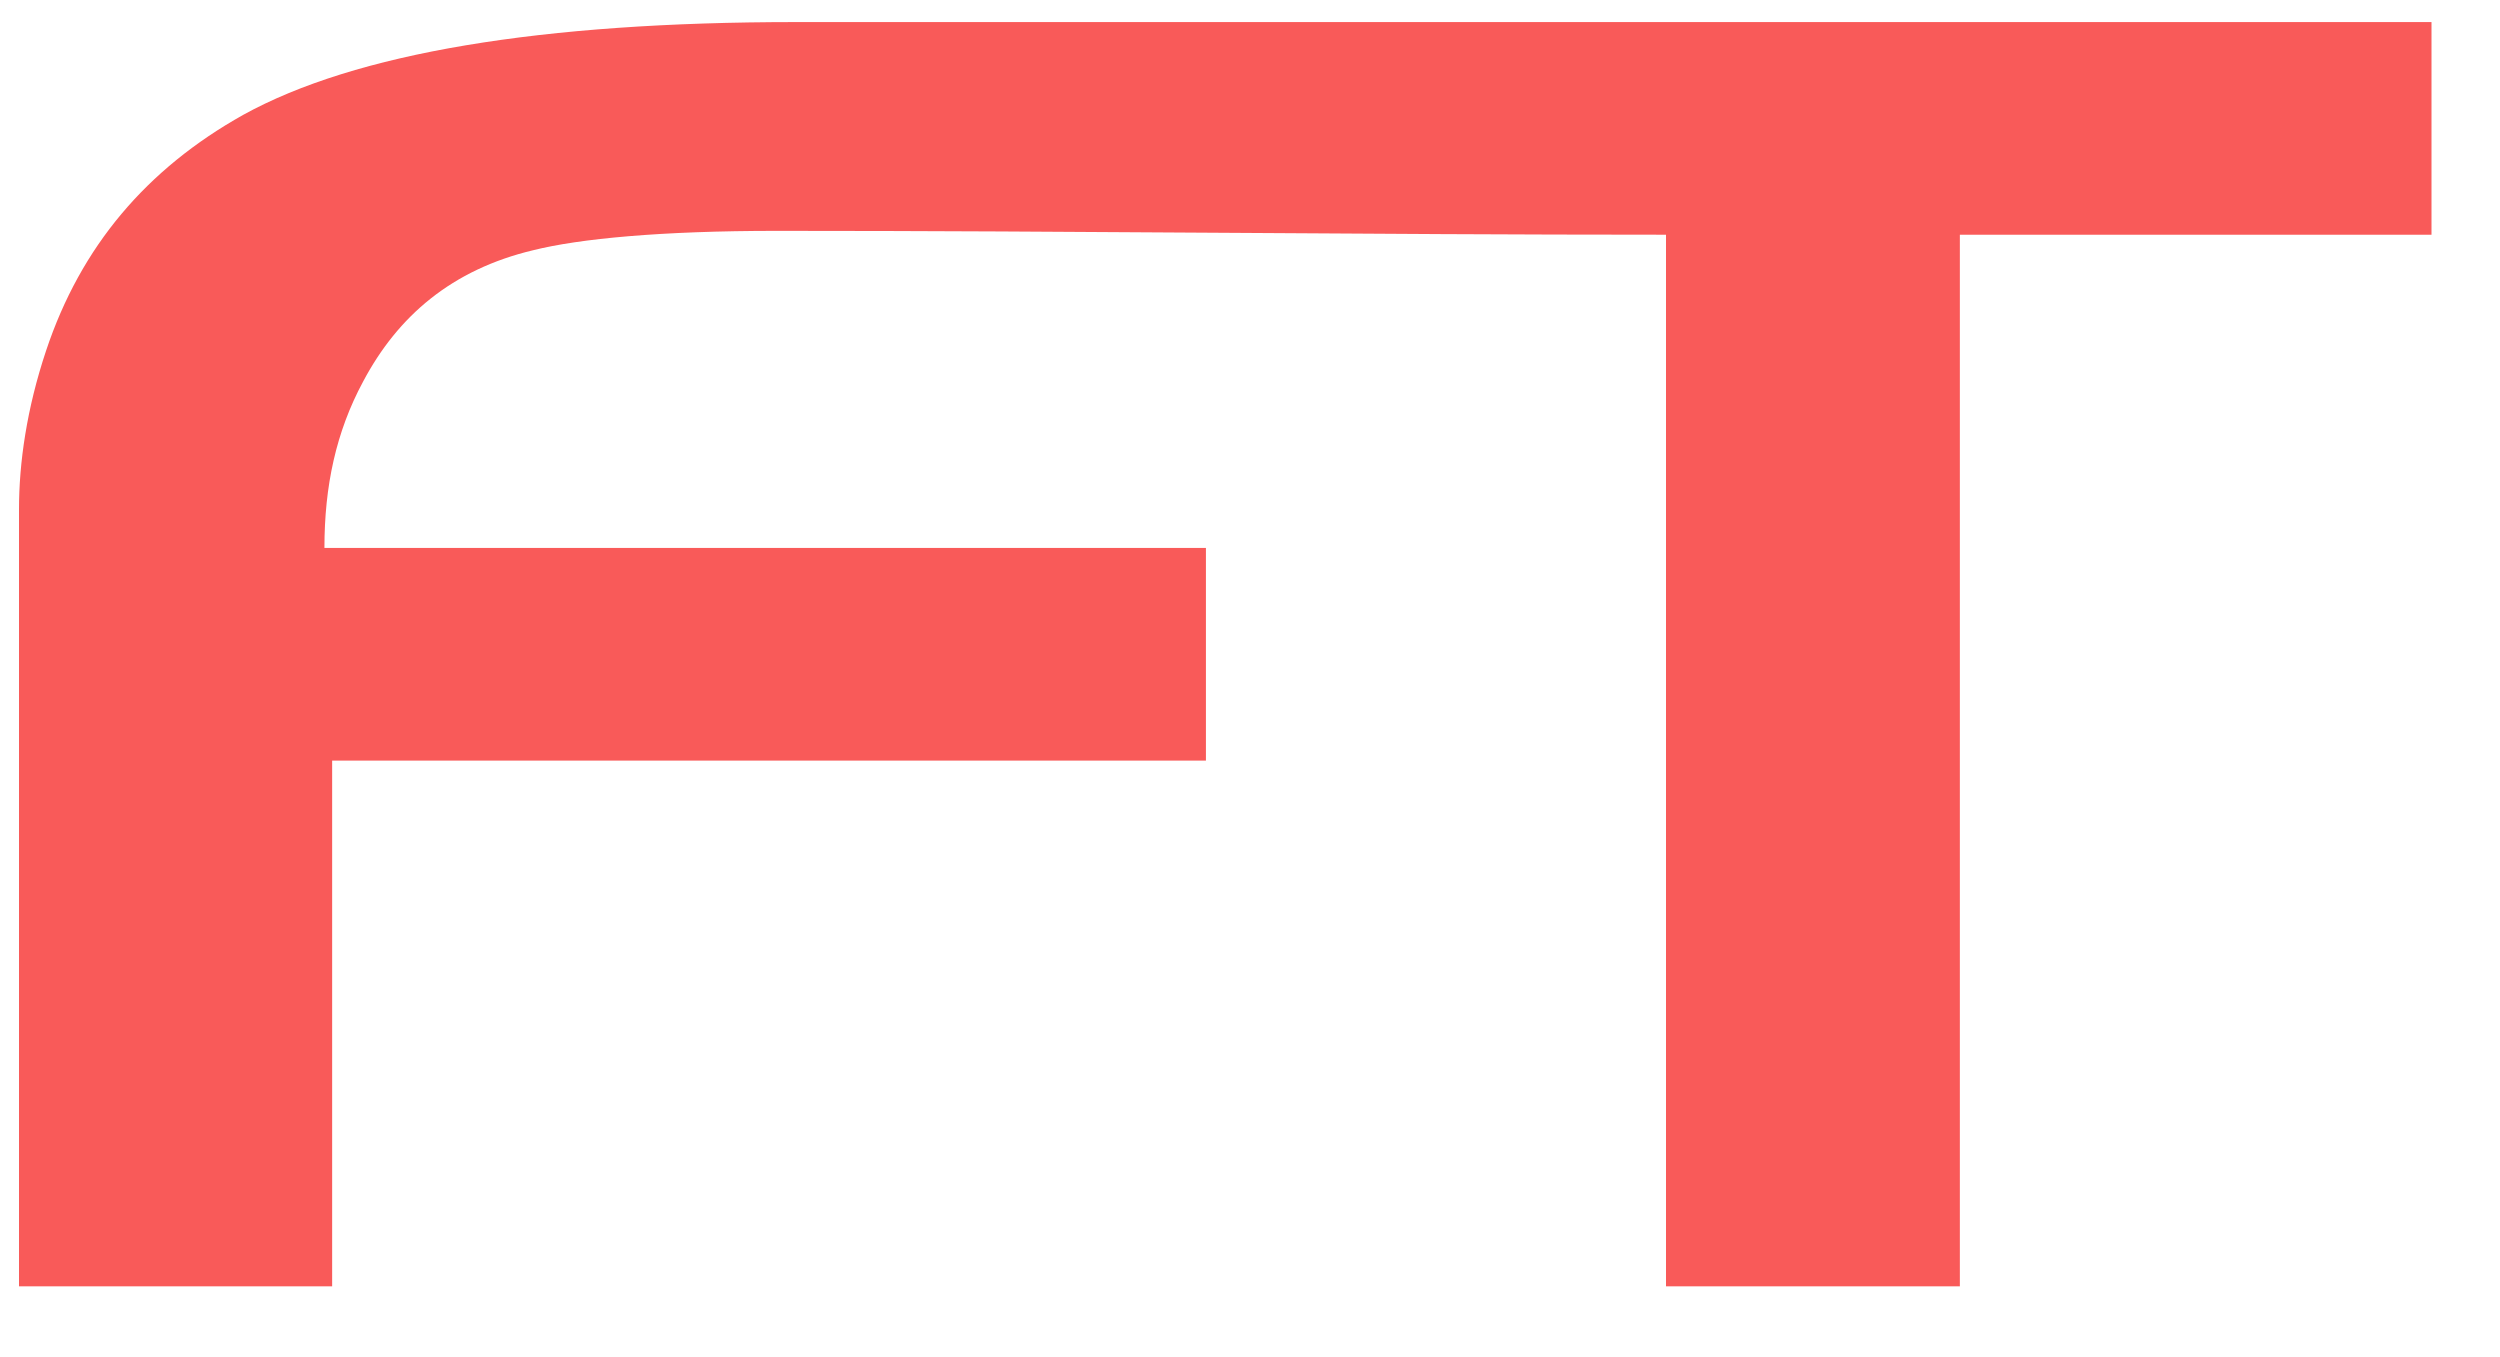 <svg width="35" height="19" viewBox="0 0 35 19" fill="none" xmlns="http://www.w3.org/2000/svg">
<path fill-rule="evenodd" clip-rule="evenodd" d="M16.883 10.648H4.65V18.009H0.266V7.129C0.266 6.48 0.374 5.722 0.645 4.91C1.132 3.449 2.052 2.366 3.405 1.608C4.975 0.742 7.573 0.309 11.145 0.309C18.777 0.309 26.409 0.309 34.041 0.309V3.286H27.438V18.009H23.324V3.286C19.102 3.286 15.097 3.232 10.875 3.232C9.251 3.232 8.114 3.341 7.465 3.503C6.328 3.774 5.57 4.423 5.083 5.343C4.704 6.047 4.542 6.805 4.542 7.671H16.883V10.648Z" fill="#F95A59"/>
</svg>

